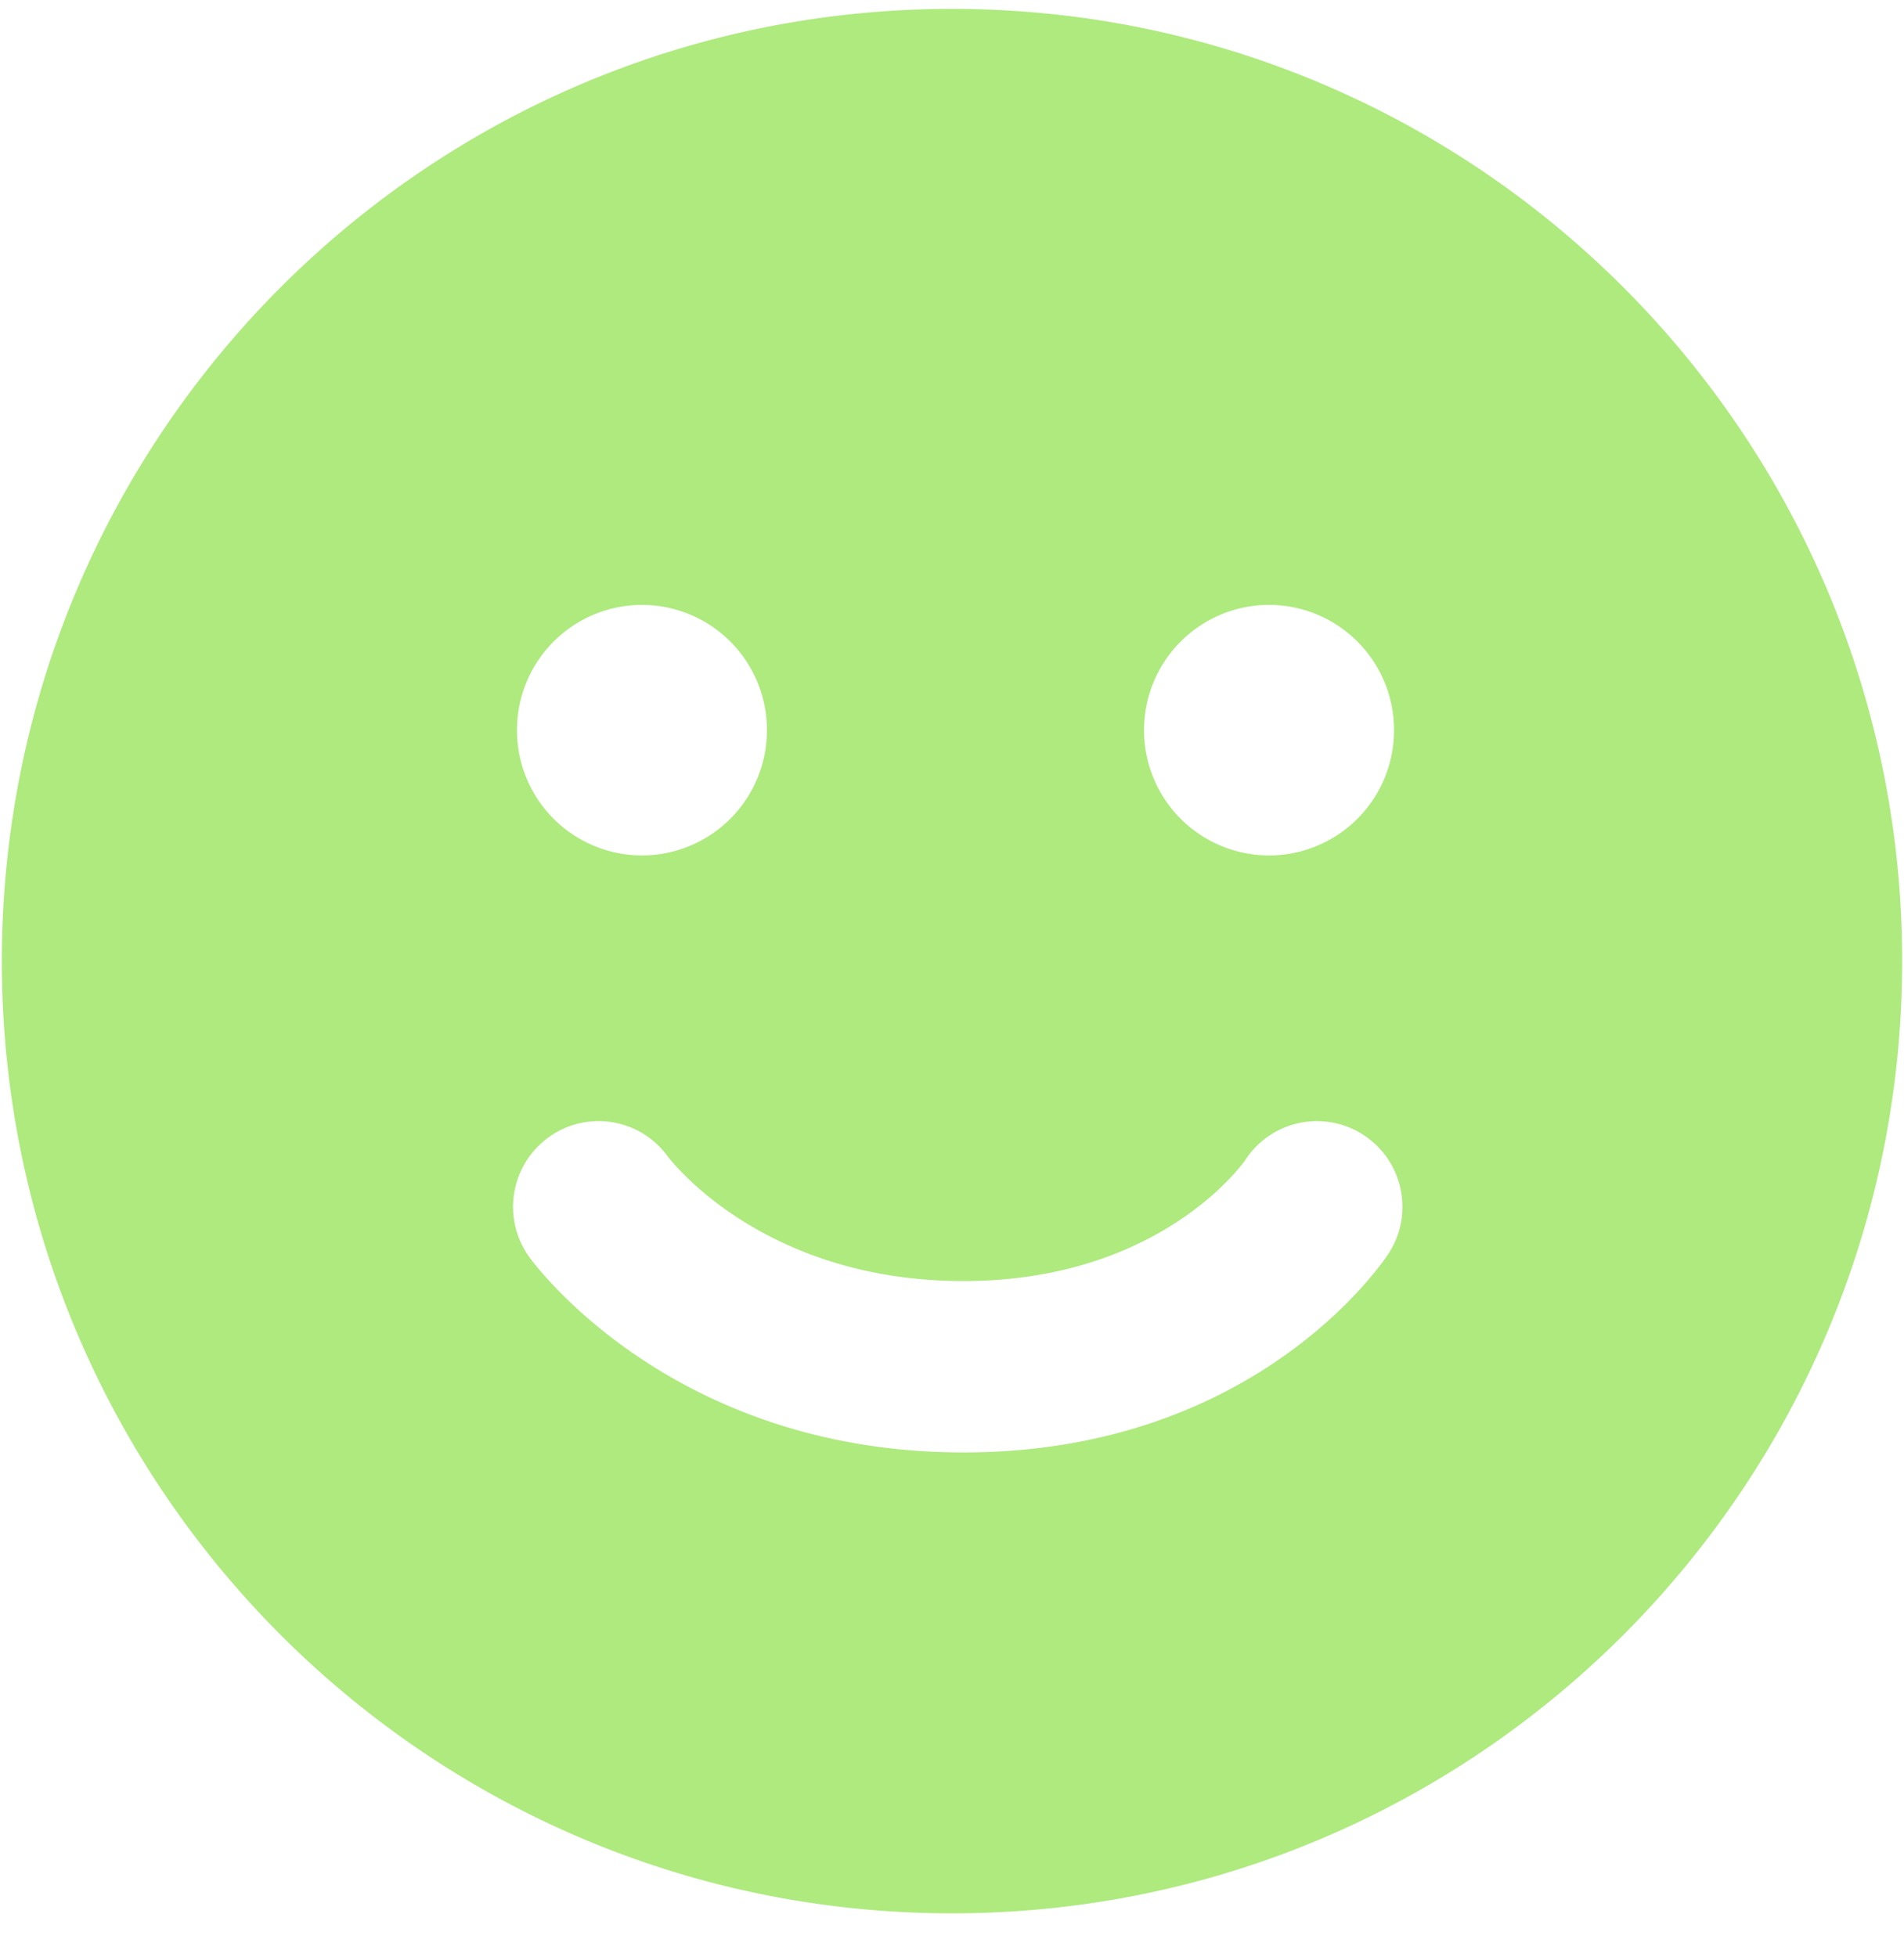 <svg width="36" height="37" viewBox="0 0 36 37" xmlns="http://www.w3.org/2000/svg"><path d="M18 .168c-9.922 0-17.965 8.06-17.965 18s8.043 18 17.965 18 17.965-8.06 17.965-18-8.043-18-17.965-18zm5.995 11.266a2.366 2.366 0 0 1 2.363 2.37 2.366 2.366 0 0 1-2.363 2.367 2.366 2.366 0 0 1-2.364-2.367 2.366 2.366 0 0 1 2.365-2.37zm-11.857 0a2.366 2.366 0 0 1 2.363 2.37 2.366 2.366 0 0 1-2.362 2.367 2.366 2.366 0 0 1-2.364-2.367 2.366 2.366 0 0 1 2.364-2.37zm14.118 12.26c-.1.152-2.497 3.762-8.04 3.762-5.494 0-8.103-3.547-8.212-3.698a1.622 1.622 0 0 1 .37-2.26c.72-.52 1.723-.36 2.247.356.09.12 1.837 2.362 5.596 2.362 3.744 0 5.31-2.262 5.326-2.285a1.616 1.616 0 0 1 2.236-.478c.75.487.963 1.49.478 2.24z" fill="#AEEA7E" fill-rule="evenodd"/></svg>